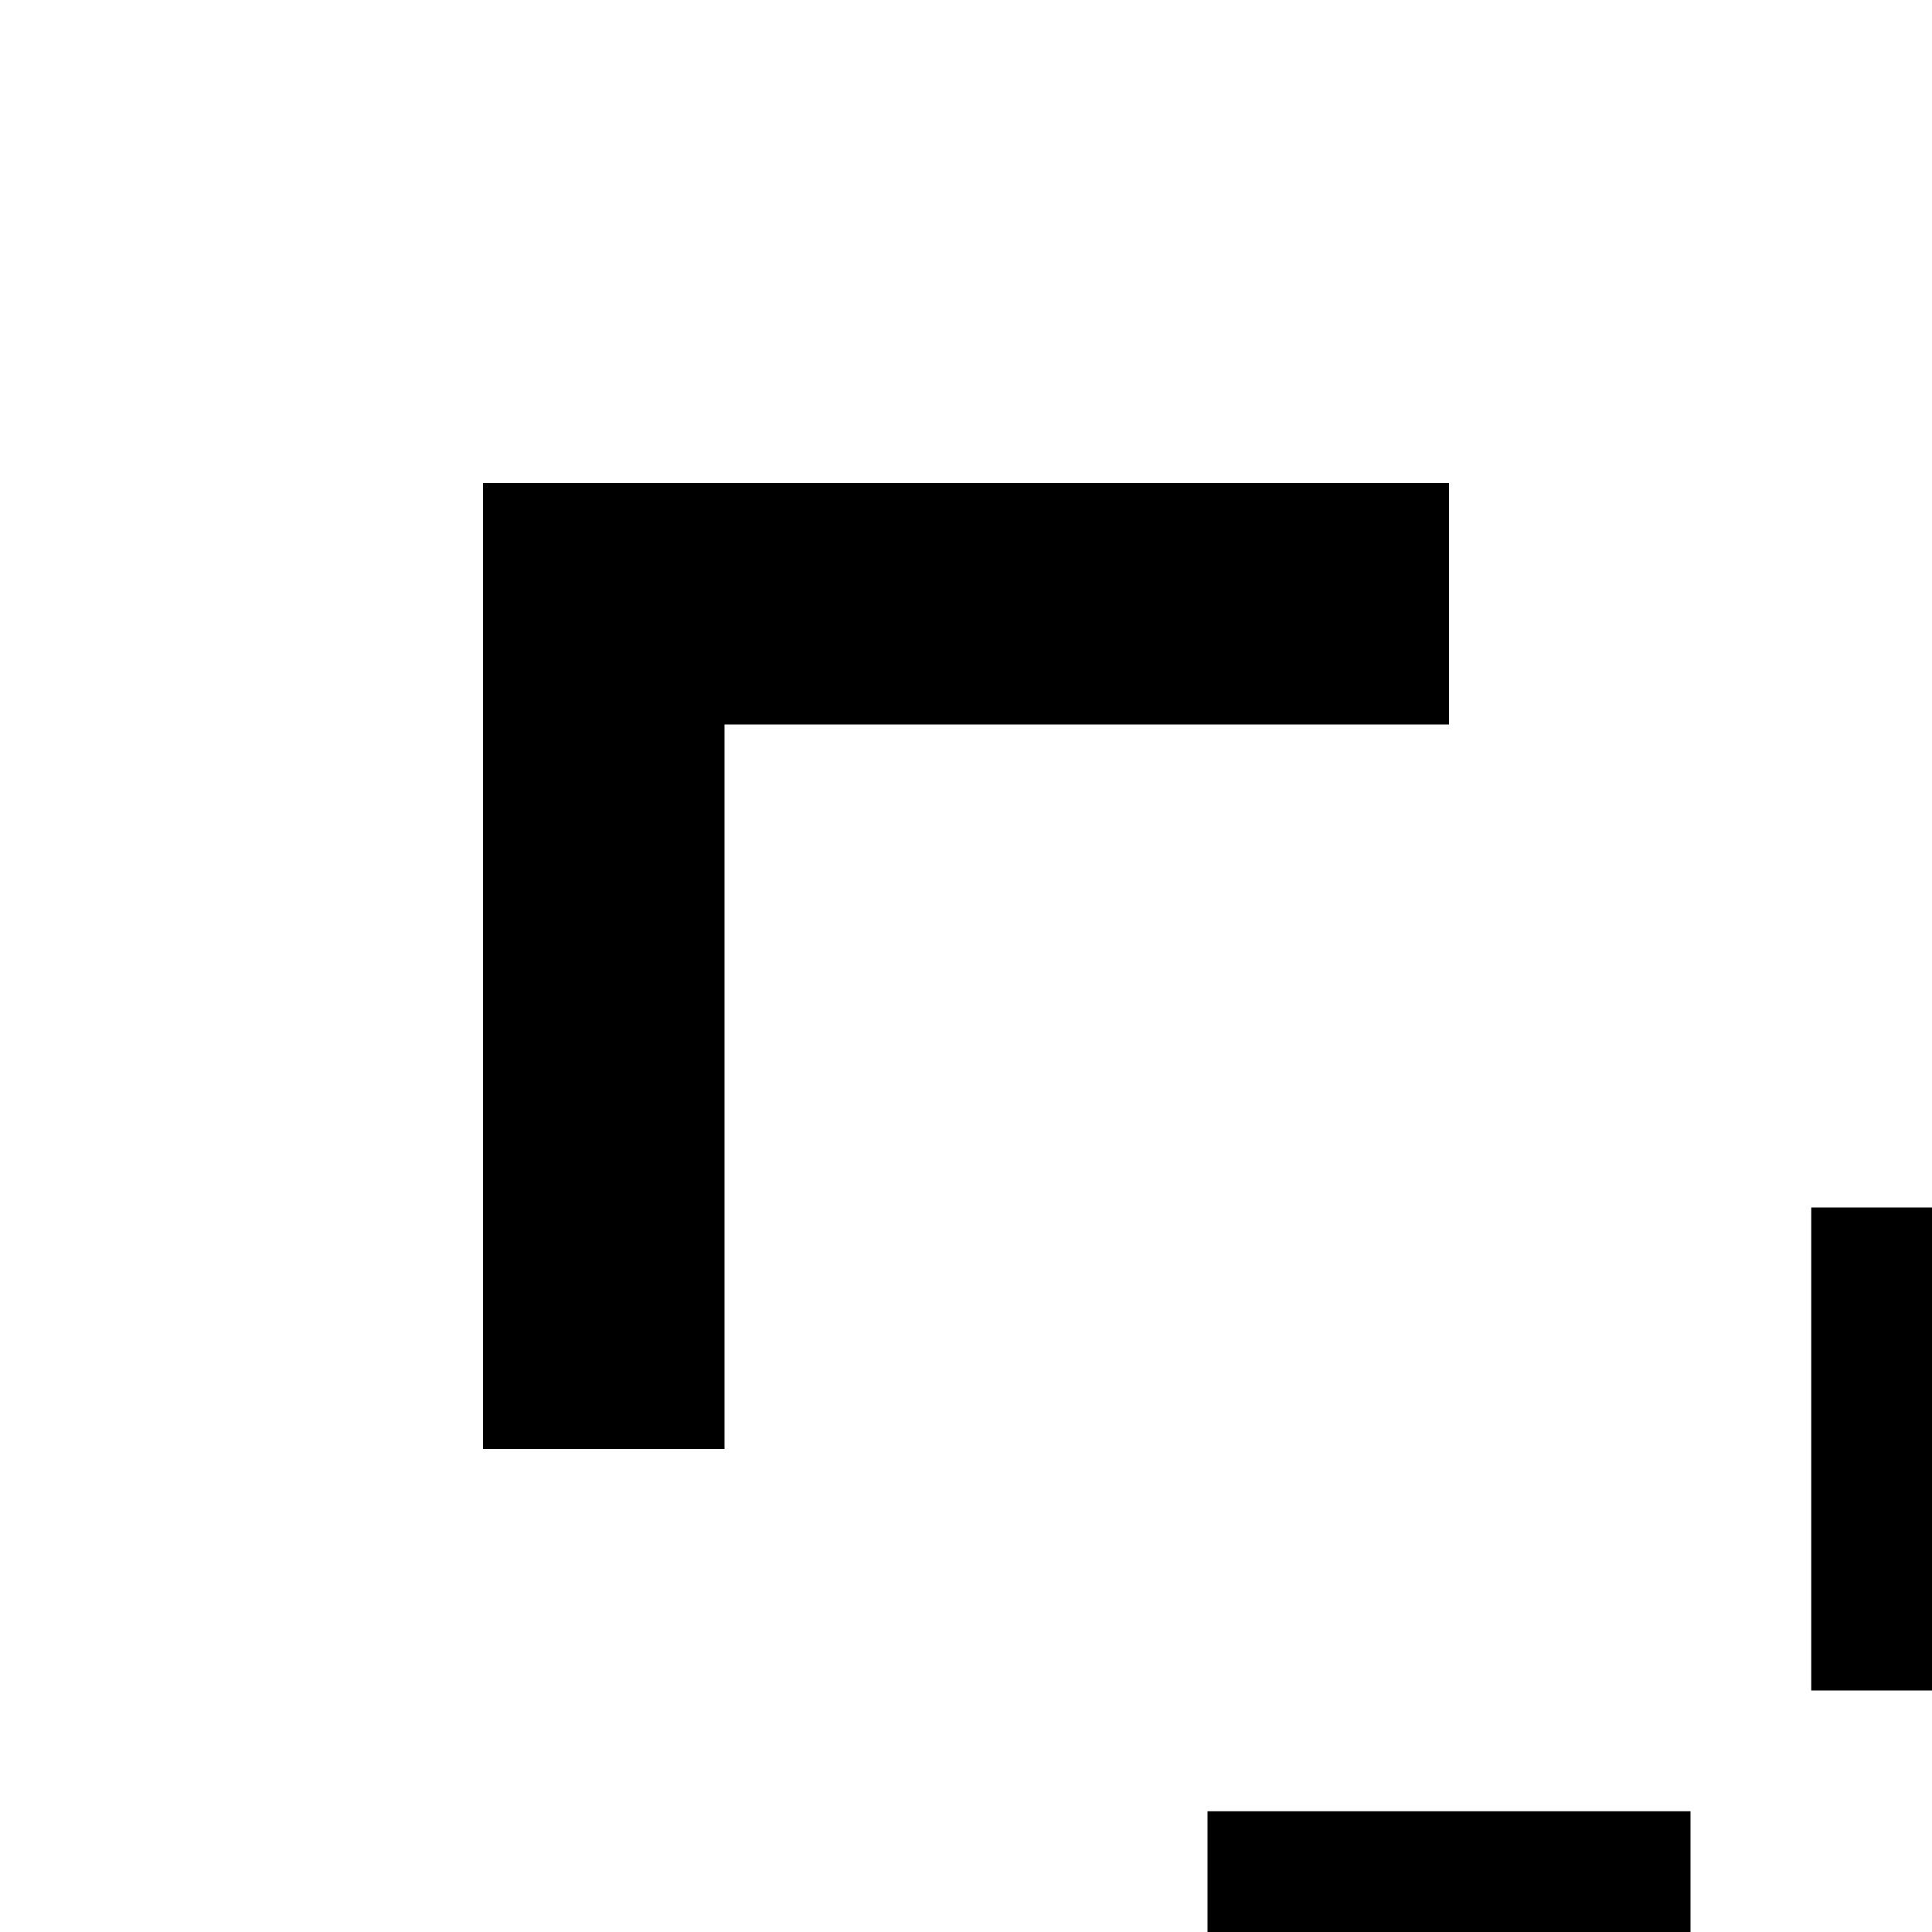 <svg xmlns="http://www.w3.org/2000/svg" viewBox="0 0 16 16"><path d="M6 12L4 12 4 4 12 4 12 6 6 6 6 12zM28 12L26 12 26 6 20 6 20 4 28 4 28 12zM12 28L4 28 4 20 6 20 6 26 12 26 12 28zM28 28L20 28 20 26 26 26 26 20 28 20 28 28zM15 10H17V14H15zM10 15H14V17H10zM18 15H22V17H18zM15 18H17V22H15z"/></svg>
